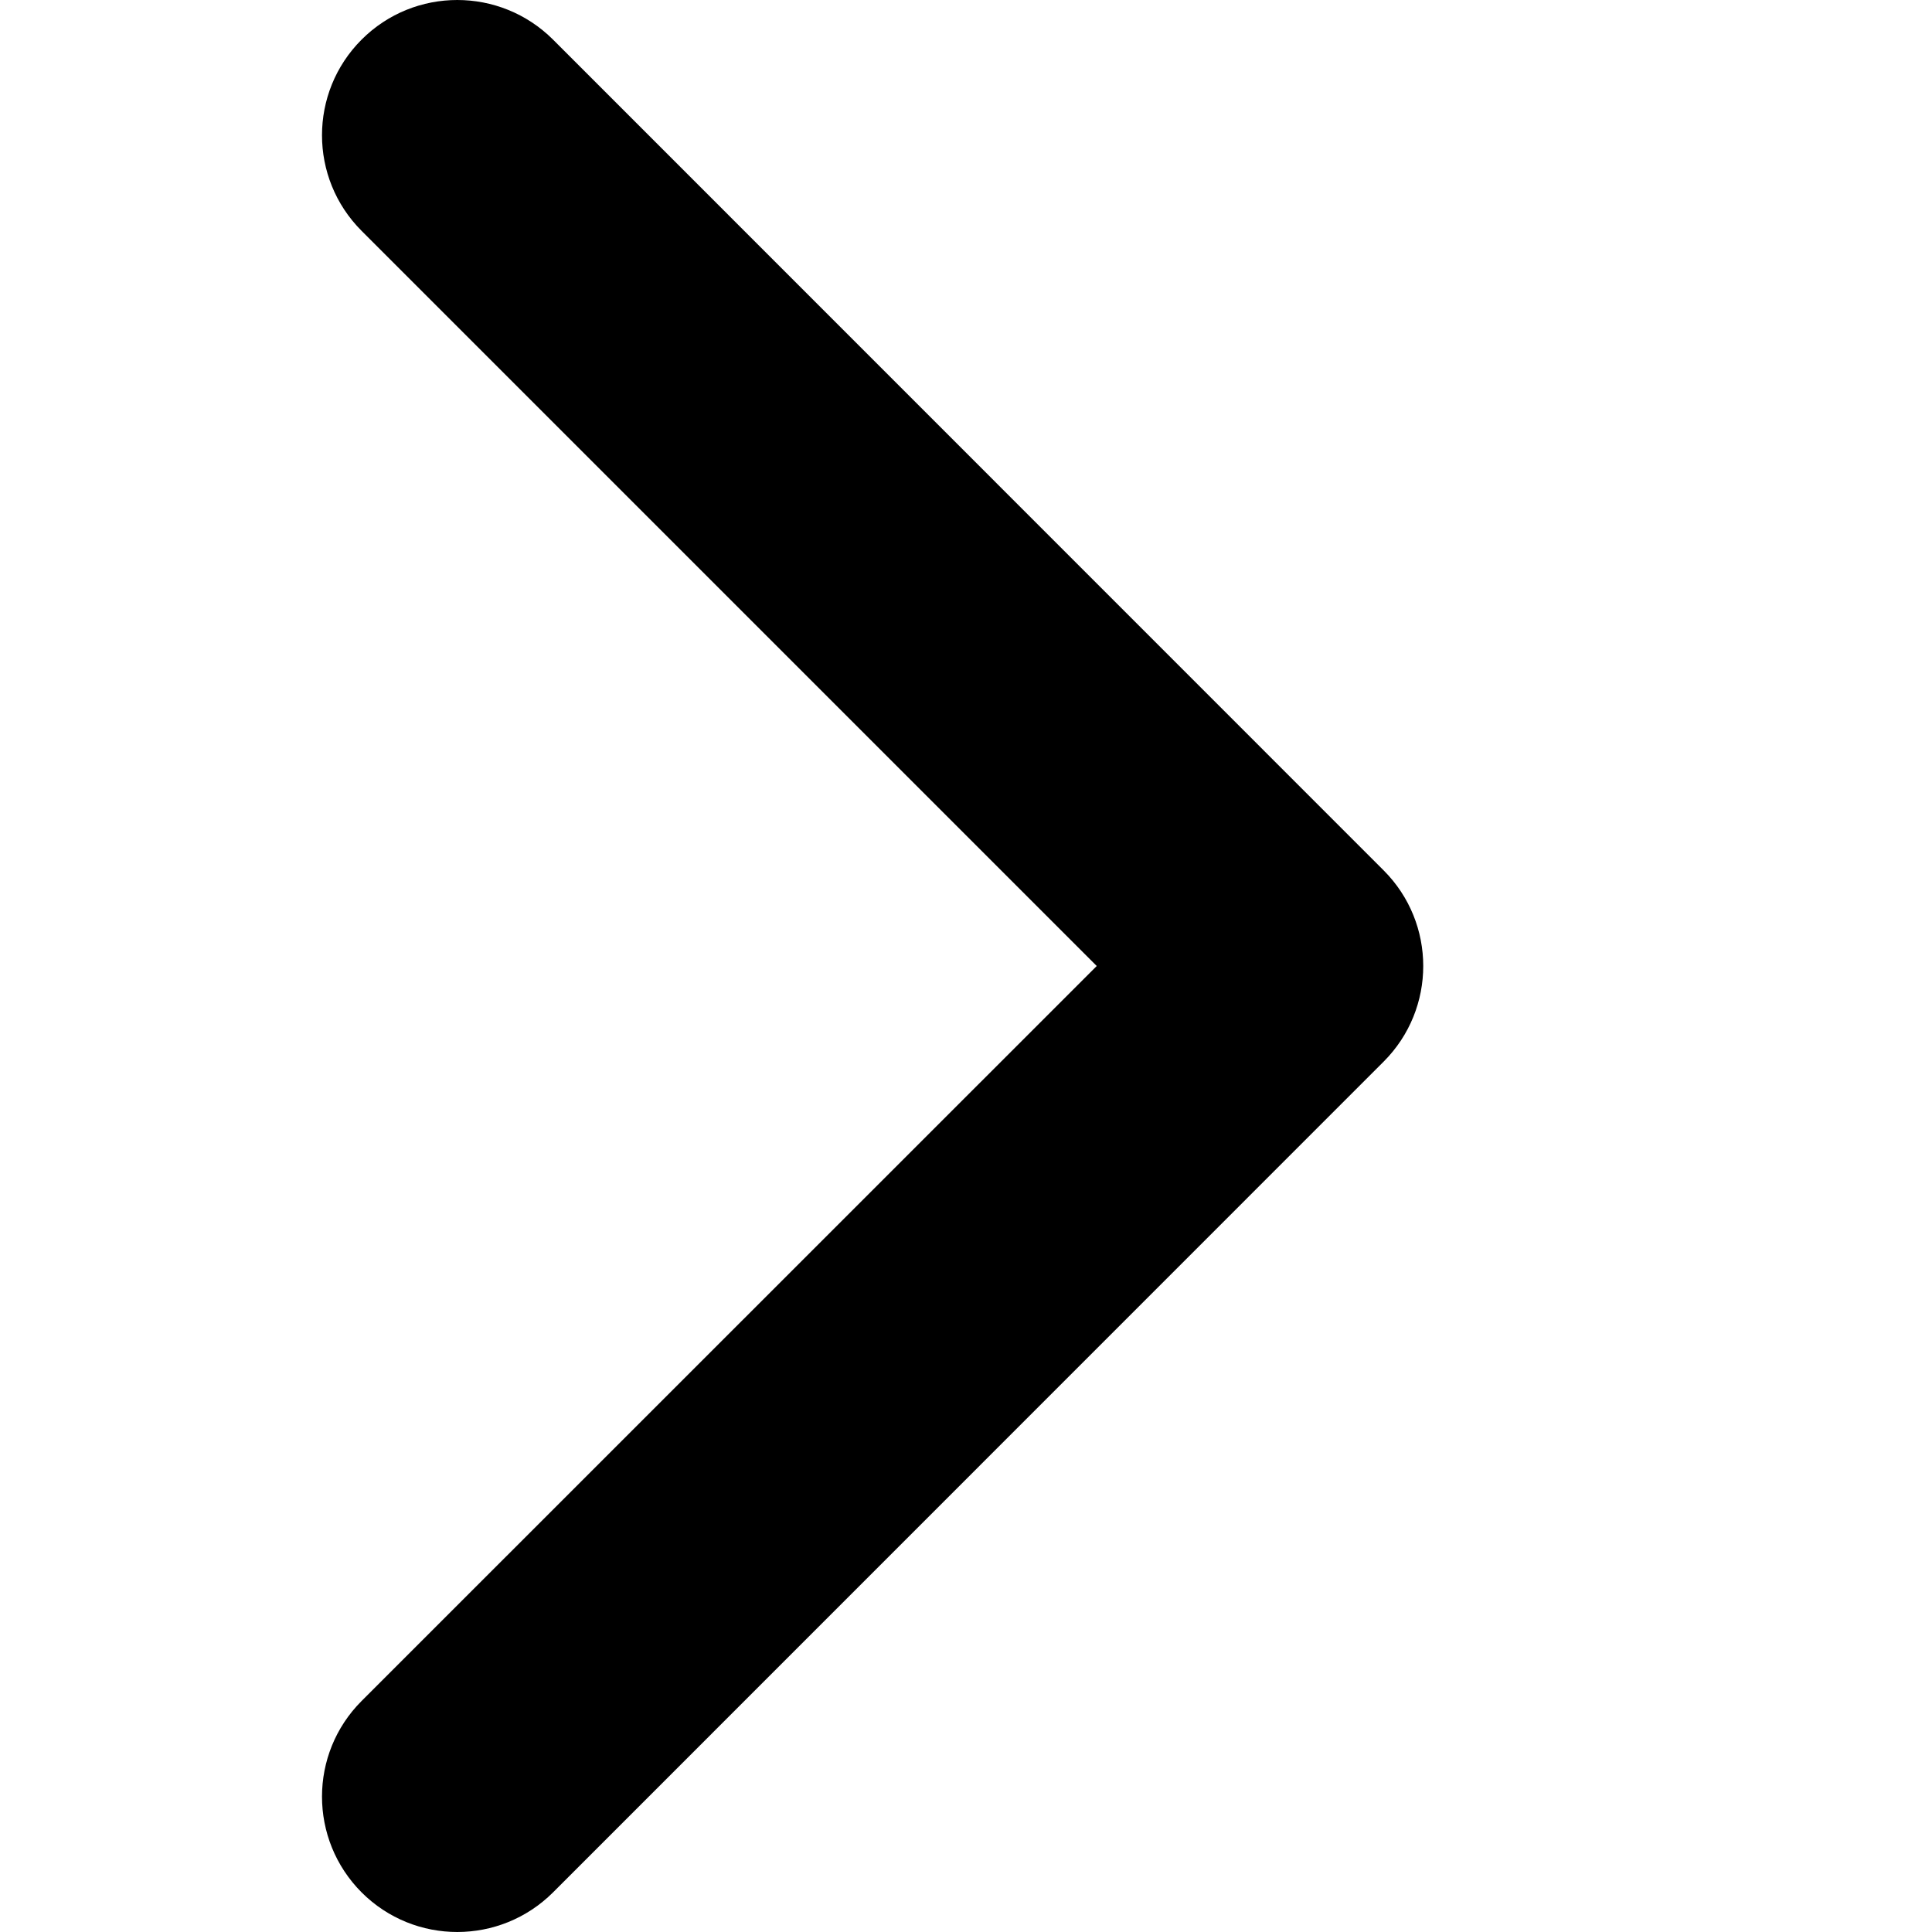 <svg width="12" height="12" viewBox="0 0 12 12" fill="none" xmlns="http://www.w3.org/2000/svg">
<g clip-path="url(#clip0_338_4634)">
<path d="M8.84 6C8.84 6.215 8.758 6.43 8.594 6.594L3.435 11.754C3.106 12.082 2.574 12.082 2.246 11.754C1.918 11.425 1.918 10.893 2.246 10.565L6.812 6L2.246 1.434C1.918 1.106 1.918 0.574 2.246 0.246C2.574 -0.082 3.106 -0.082 3.435 0.246L8.594 5.406C8.758 5.57 8.84 5.785 8.84 6Z" fill="black"/>
</g>
<defs>
<clipPath id="clip0_338_4634">
<rect width="12" height="12" fill="white" transform="translate(0 12) rotate(-90)"/>
</clipPath>
</defs>
</svg>
